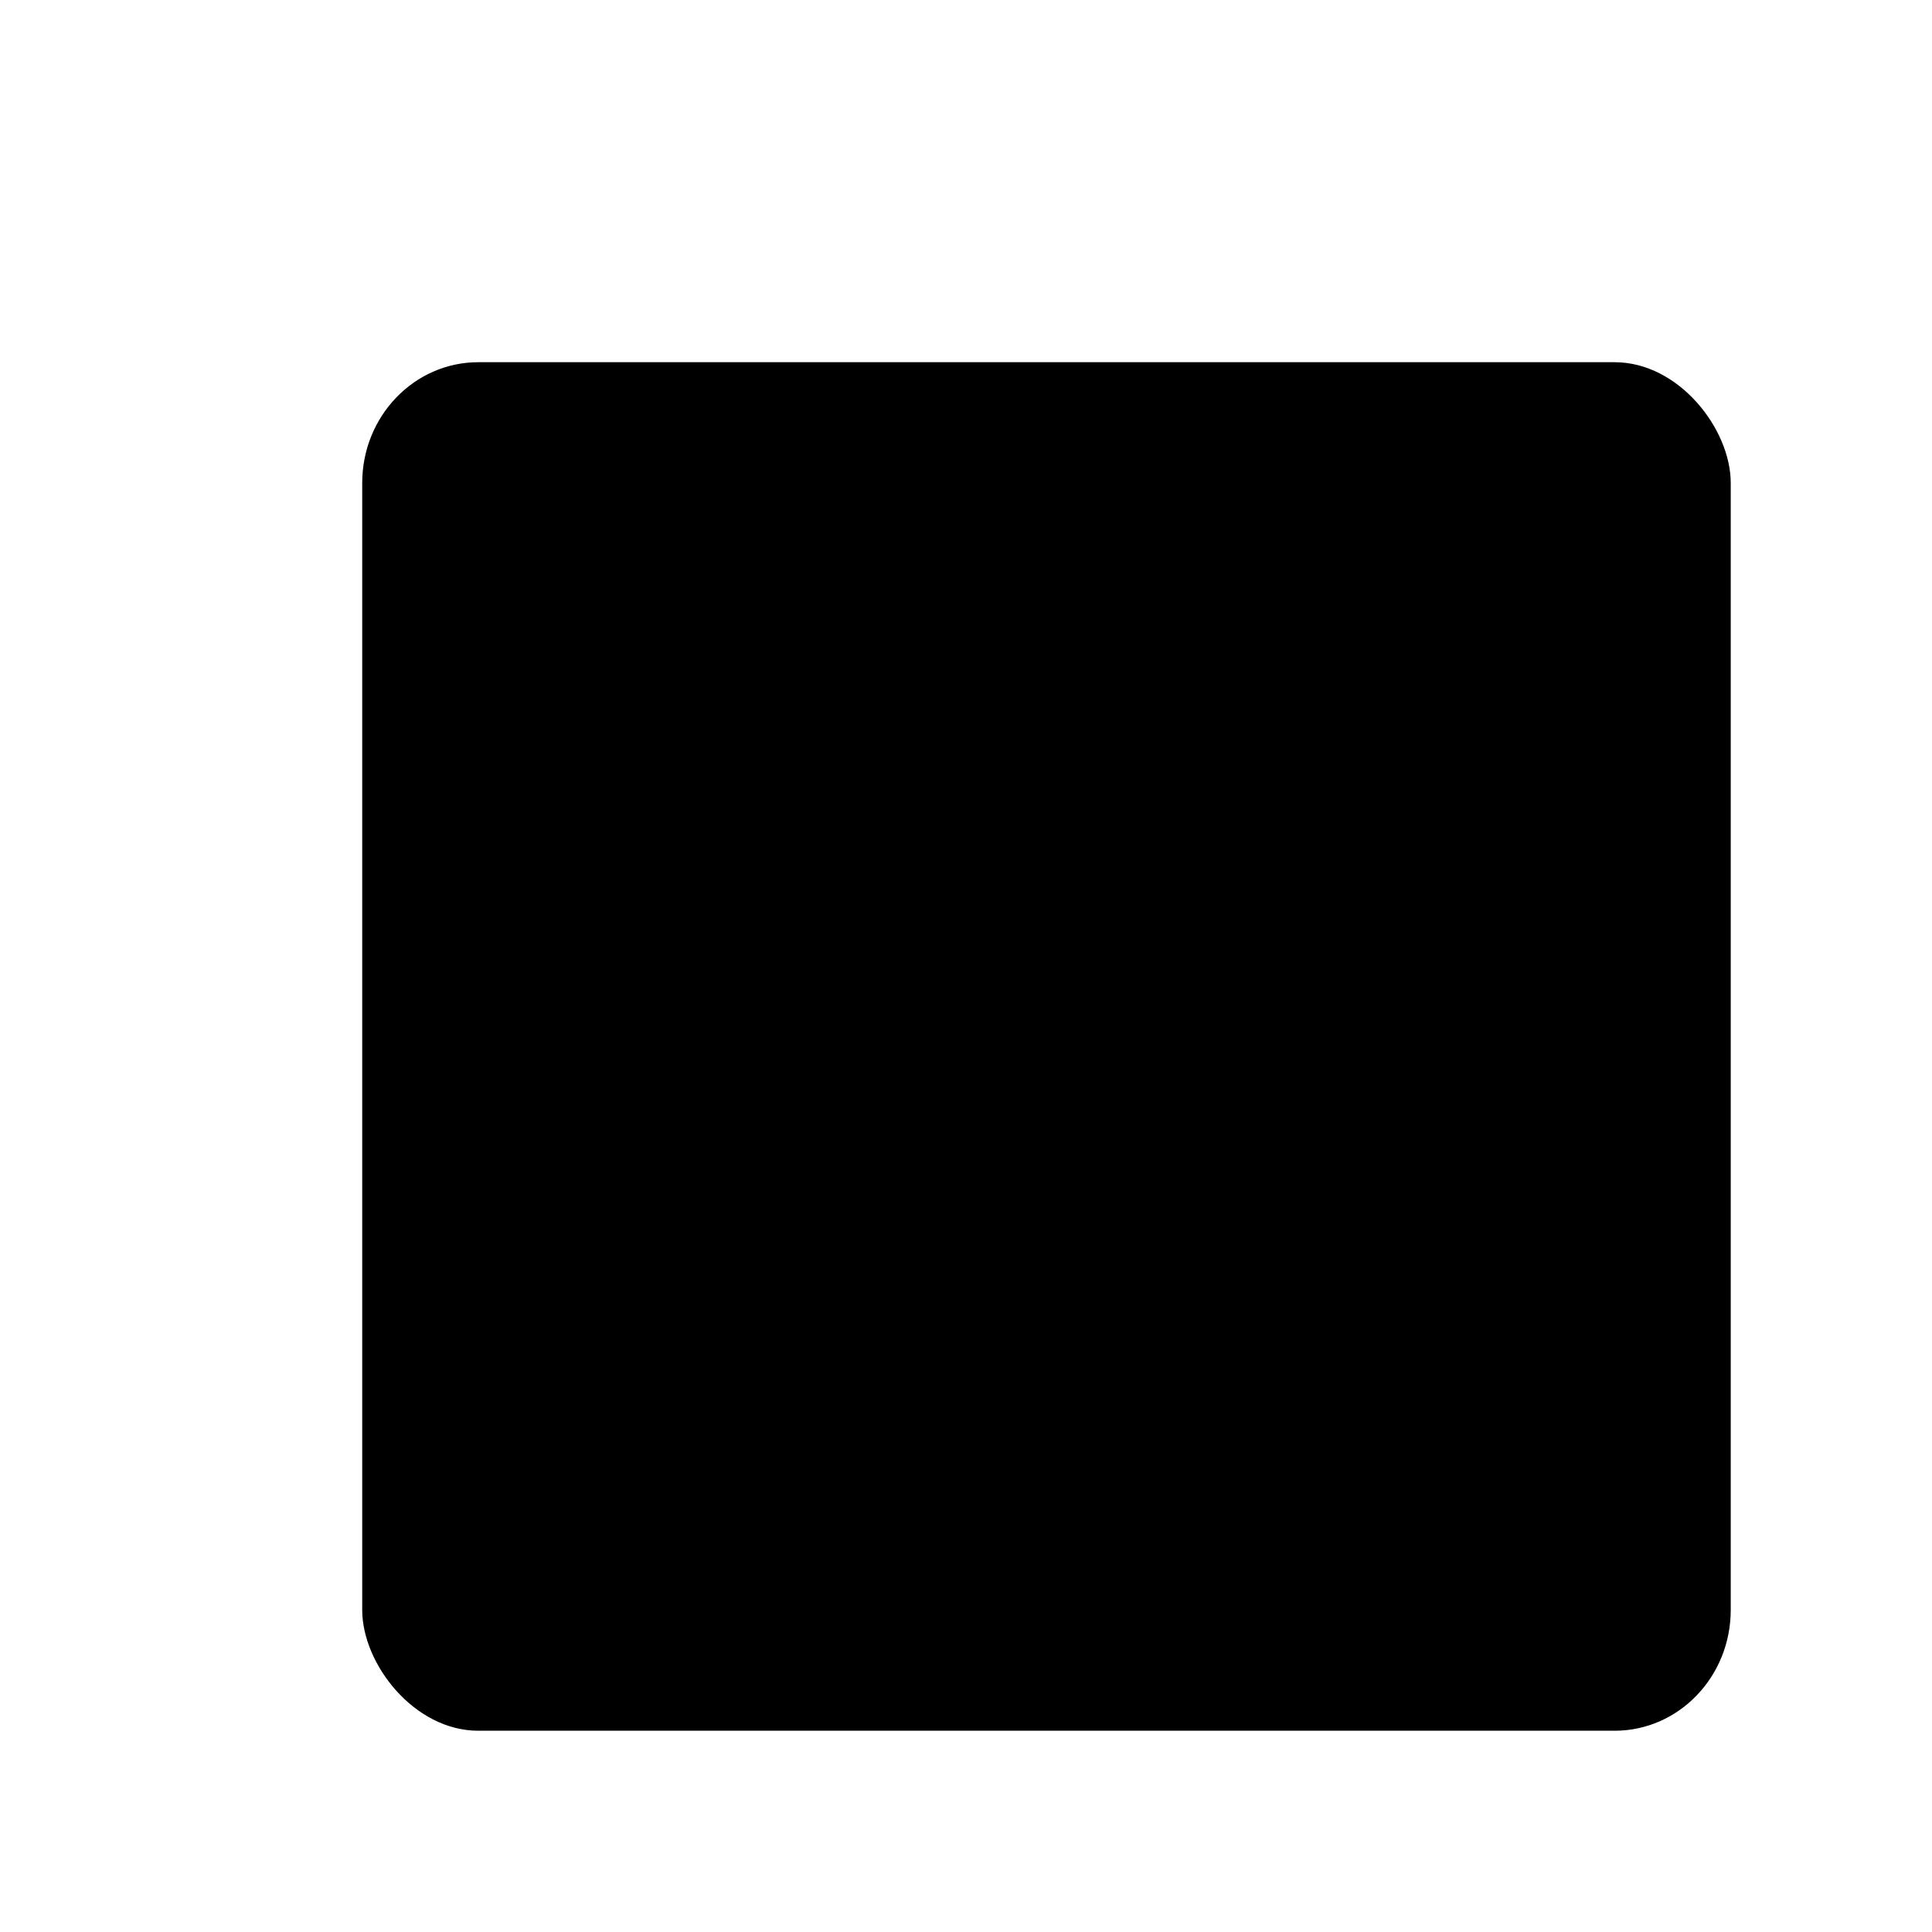 <?xml version="1.0" encoding="UTF-8" standalone="no"?>
<svg
   xmlns:dc="http://purl.org/dc/elements/1.1/"
   xmlns:cc="http://creativecommons.org/ns#"
   xmlns:rdf="http://www.w3.org/1999/02/22-rdf-syntax-ns#"
   xmlns:svg="http://www.w3.org/2000/svg"
   xmlns="http://www.w3.org/2000/svg"
   width="48"
   height="48"
   viewBox="0 0 12.7 12.7"
   version="1.1"
   id="svg17730">
  <defs
     id="defs17724" />
  <g
     transform="rotate(-180,6.35,6.35)"
     id="g12164" />
  <rect
     class="base"
     transform="scale(-1)"
     ry="0.794"
     rx="0.763"
     y="-11.377"
     x="-11.377"
     height="8.996"
     width="8.996"
     id="rect13291"
     style="opacity:1;fill-opacity:1;stroke-width:0.529;stroke-linecap:round;stroke-linejoin:round;stroke-miterlimit:4;stroke-dasharray:none;stroke-dashoffset:0.6;stroke-opacity:1" />
  <path
     class="base"
     id="rect13293"
     d="M 2.381,10.319 V 3.175 c 0,-0.44 0.34,-0.794 0.763,-0.794 H 10.319 V 2.117 C 10.319,1.677 9.979,1.323 9.556,1.323 H 2.086 C 1.663,1.323 1.323,1.677 1.323,2.117 v 7.408 c 0,0.44 0.34,0.794 0.763,0.794 z"
     style="opacity:1;fill:none;fill-opacity:1;stroke-width:0.529;stroke-linecap:round;stroke-linejoin:round;stroke-miterlimit:4;stroke-dasharray:none;stroke-dashoffset:0.6;stroke-opacity:1" />
</svg>
